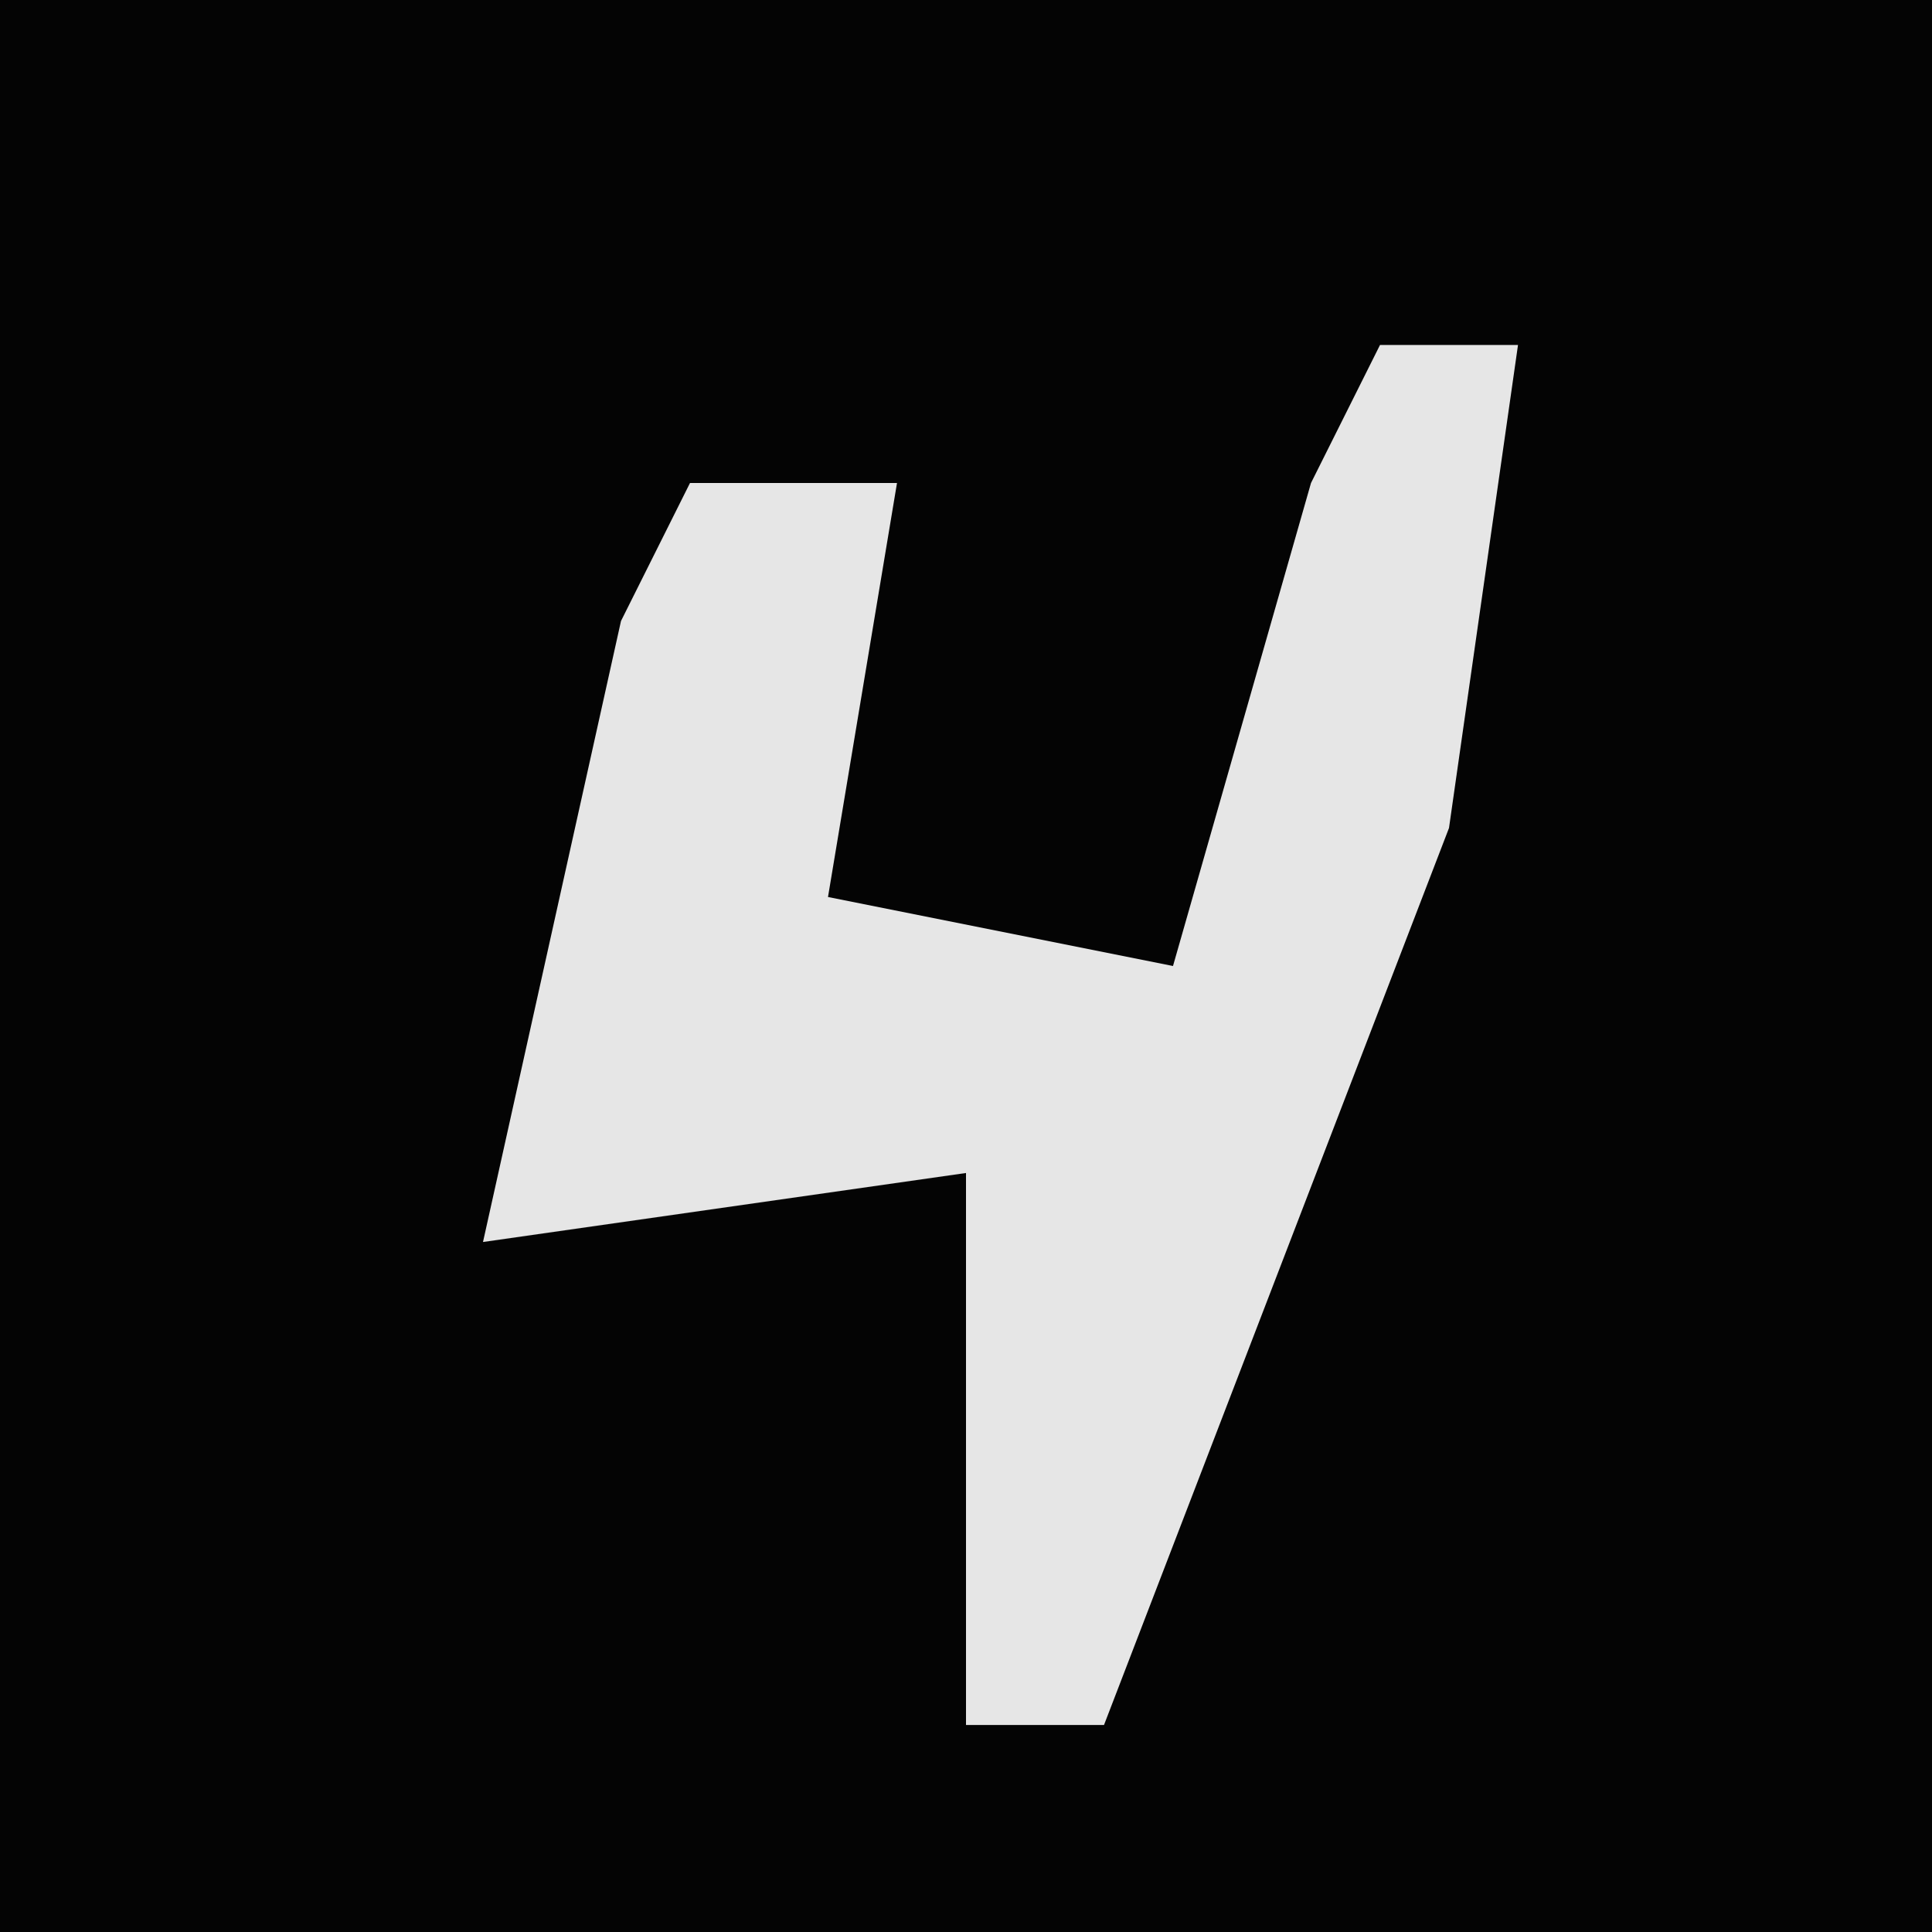 <?xml version="1.0" encoding="UTF-8"?>
<svg version="1.1" xmlns="http://www.w3.org/2000/svg" width="28" height="28">
<path d="M0,0 L28,0 L28,28 L0,28 Z " fill="#040404" transform="translate(0,0)"/>
<path d="M0,0 L2,0 L1,7 L-4,20 L-6,20 L-6,12 L-13,13 L-11,4 L-10,2 L-7,2 L-8,8 L-3,9 L-1,2 Z " fill="#E6E6E6" transform="translate(20,5)"/>
</svg>
